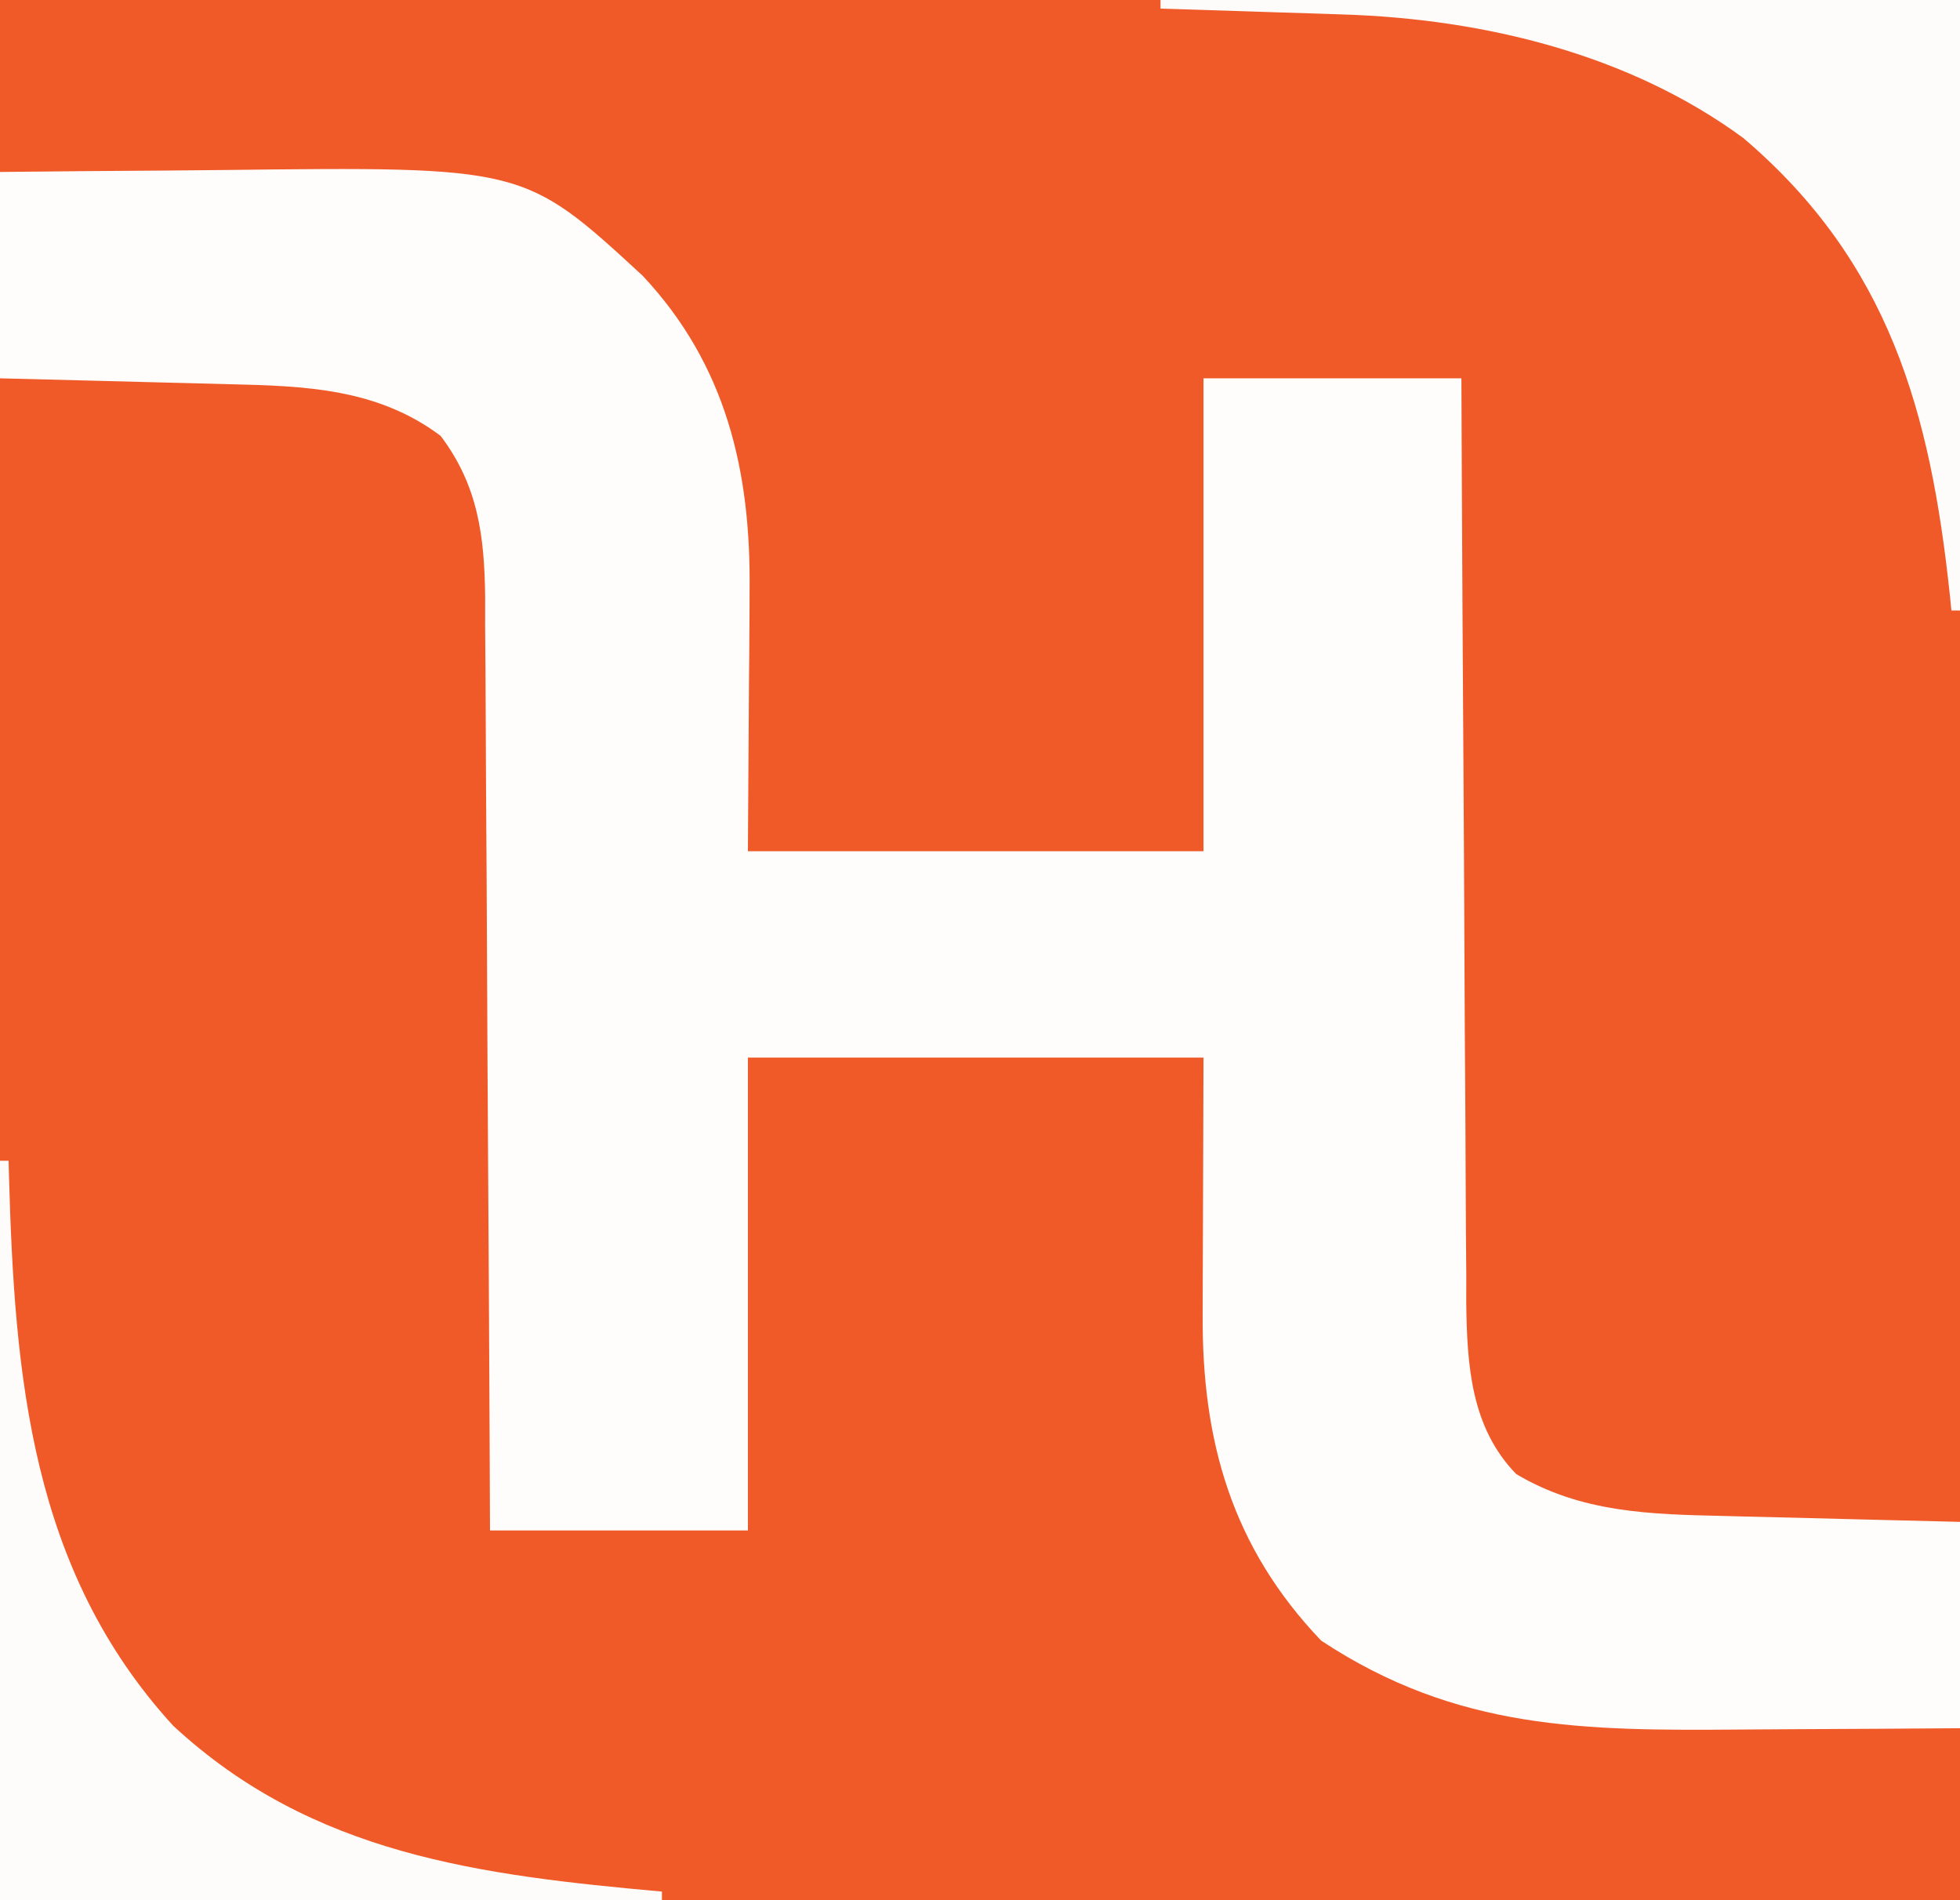 <?xml version="1.0" encoding="UTF-8"?>
<svg version="1.1" xmlns="http://www.w3.org/2000/svg" width="228" height="221">
<rect width="100%" height="100%" fill="#333333" stroke="none"/>
<path d="M0 0 C75.24 0 150.48 0 228 0 C228 72.93 228 145.86 228 221 C152.76 221 77.52 221 0 221 C0 148.07 0 75.14 0 0 Z " fill="#F05A29" transform="translate(0,0)"/>
<path d="M0 0 C45.793 0 45.793 0 53.875 7.812 C57.347 14.563 57.277 21.1 57.227 28.535 C57.227 29.677 57.228 30.819 57.228 31.996 C57.227 35.757 57.211 39.517 57.195 43.277 C57.192 45.891 57.189 48.504 57.187 51.117 C57.181 57.283 57.164 63.448 57.144 69.614 C57.122 76.637 57.111 83.66 57.101 90.683 C57.08 105.122 57.043 119.561 57 134 C66.9 134 76.8 134 87 134 C87 115.85 87 97.7 87 79 C104.49 79 121.98 79 140 79 C140.312 97.688 140.312 97.688 140.388 103.499 C140.665 118.734 142.141 131.654 152.312 143.75 C165.003 154.375 176.841 156.036 192.941 156.316 C193.95 156.337 194.958 156.358 195.997 156.379 C199.185 156.444 202.374 156.503 205.562 156.562 C207.738 156.606 209.913 156.649 212.088 156.693 C217.392 156.801 222.696 156.9 228 157 C228 163.6 228 170.2 228 177 C152.76 177 77.52 177 0 177 C0 118.59 0 60.18 0 0 Z " fill="#F05A28" transform="translate(0,44)"/>
<path d="M0 0 C6.456 -0.069 12.91 -0.129 19.366 -0.165 C21.557 -0.18 23.748 -0.2 25.939 -0.226 C60.975 -0.634 60.975 -0.634 74.75 12.062 C84.502 22.453 87.37 34.871 87.195 48.727 C87.193 49.503 87.191 50.279 87.189 51.079 C87.179 53.928 87.151 56.776 87.125 59.625 C87.084 66.019 87.043 72.412 87 79 C104.49 79 121.98 79 140 79 C140 60.85 140 42.7 140 24 C149.9 24 159.8 24 170 24 C170.022 29.2 170.022 29.2 170.044 34.506 C170.095 45.973 170.161 57.44 170.236 68.907 C170.281 75.858 170.32 82.809 170.346 89.76 C170.372 96.471 170.413 103.182 170.463 109.893 C170.48 112.451 170.491 115.008 170.498 117.566 C170.507 121.154 170.535 124.742 170.568 128.33 C170.566 129.382 170.565 130.434 170.563 131.519 C170.655 138.769 171.108 146.032 176.375 151.438 C183.975 155.961 192.023 156.123 200.656 156.316 C201.444 156.337 202.232 156.358 203.043 156.379 C205.529 156.444 208.014 156.503 210.5 156.562 C212.198 156.606 213.896 156.649 215.594 156.693 C219.729 156.8 223.864 156.9 228 157 C228 164.92 228 172.84 228 181 C221.687 181.046 215.374 181.086 209.061 181.11 C206.919 181.12 204.776 181.133 202.634 181.151 C184.302 181.296 169.482 181.243 153.688 170.812 C143.276 159.917 139.81 147.571 139.902 132.883 C139.903 132.122 139.904 131.362 139.905 130.578 C139.911 127.76 139.925 124.943 139.938 122.125 C139.958 115.814 139.979 109.502 140 103 C122.51 103 105.02 103 87 103 C87 121.15 87 139.3 87 158 C77.1 158 67.2 158 57 158 C56.985 154.498 56.971 150.995 56.956 147.387 C56.905 135.808 56.839 124.229 56.764 112.65 C56.719 105.63 56.68 98.611 56.654 91.591 C56.628 84.816 56.587 78.04 56.537 71.264 C56.52 68.681 56.509 66.097 56.502 63.514 C56.493 59.892 56.465 56.27 56.432 52.648 C56.434 51.583 56.435 50.518 56.437 49.42 C56.348 42.378 55.631 36.477 51.25 30.688 C43.901 25.176 35.474 24.886 26.66 24.684 C25.893 24.663 25.126 24.642 24.336 24.621 C21.912 24.556 19.487 24.497 17.062 24.438 C15.408 24.394 13.754 24.351 12.1 24.307 C8.067 24.199 4.033 24.1 0 24 C0 16.08 0 8.16 0 0 Z " fill="#FEFDFC" transform="translate(0,20)"/>
<path d="M0 0 C0.33 0 0.66 0 1 0 C1.022 0.866 1.022 0.866 1.044 1.75 C1.697 25.045 3.578 47.584 20.125 65.688 C36.34 80.747 55.92 83.091 77 85 C77 85.33 77 85.66 77 86 C51.59 86 26.18 86 0 86 C0 57.62 0 29.24 0 0 Z " fill="#FEFCFB" transform="translate(0,135)"/>
<path d="M0 0 C30.69 0 61.38 0 93 0 C93 23.43 93 46.86 93 71 C92.67 71 92.34 71 92 71 C91.941 70.412 91.881 69.824 91.82 69.219 C89.569 47.968 84.784 30.509 67.809 16.066 C54.528 6.295 37.605 2.208 21.289 1.684 C20.045 1.642 18.801 1.6 17.52 1.557 C16.234 1.517 14.949 1.478 13.625 1.438 C12.317 1.394 11.008 1.351 9.66 1.307 C6.44 1.201 3.22 1.099 0 1 C0 0.67 0 0.34 0 0 Z " fill="#FEFBFB" transform="translate(135,0)"/>
</svg>
